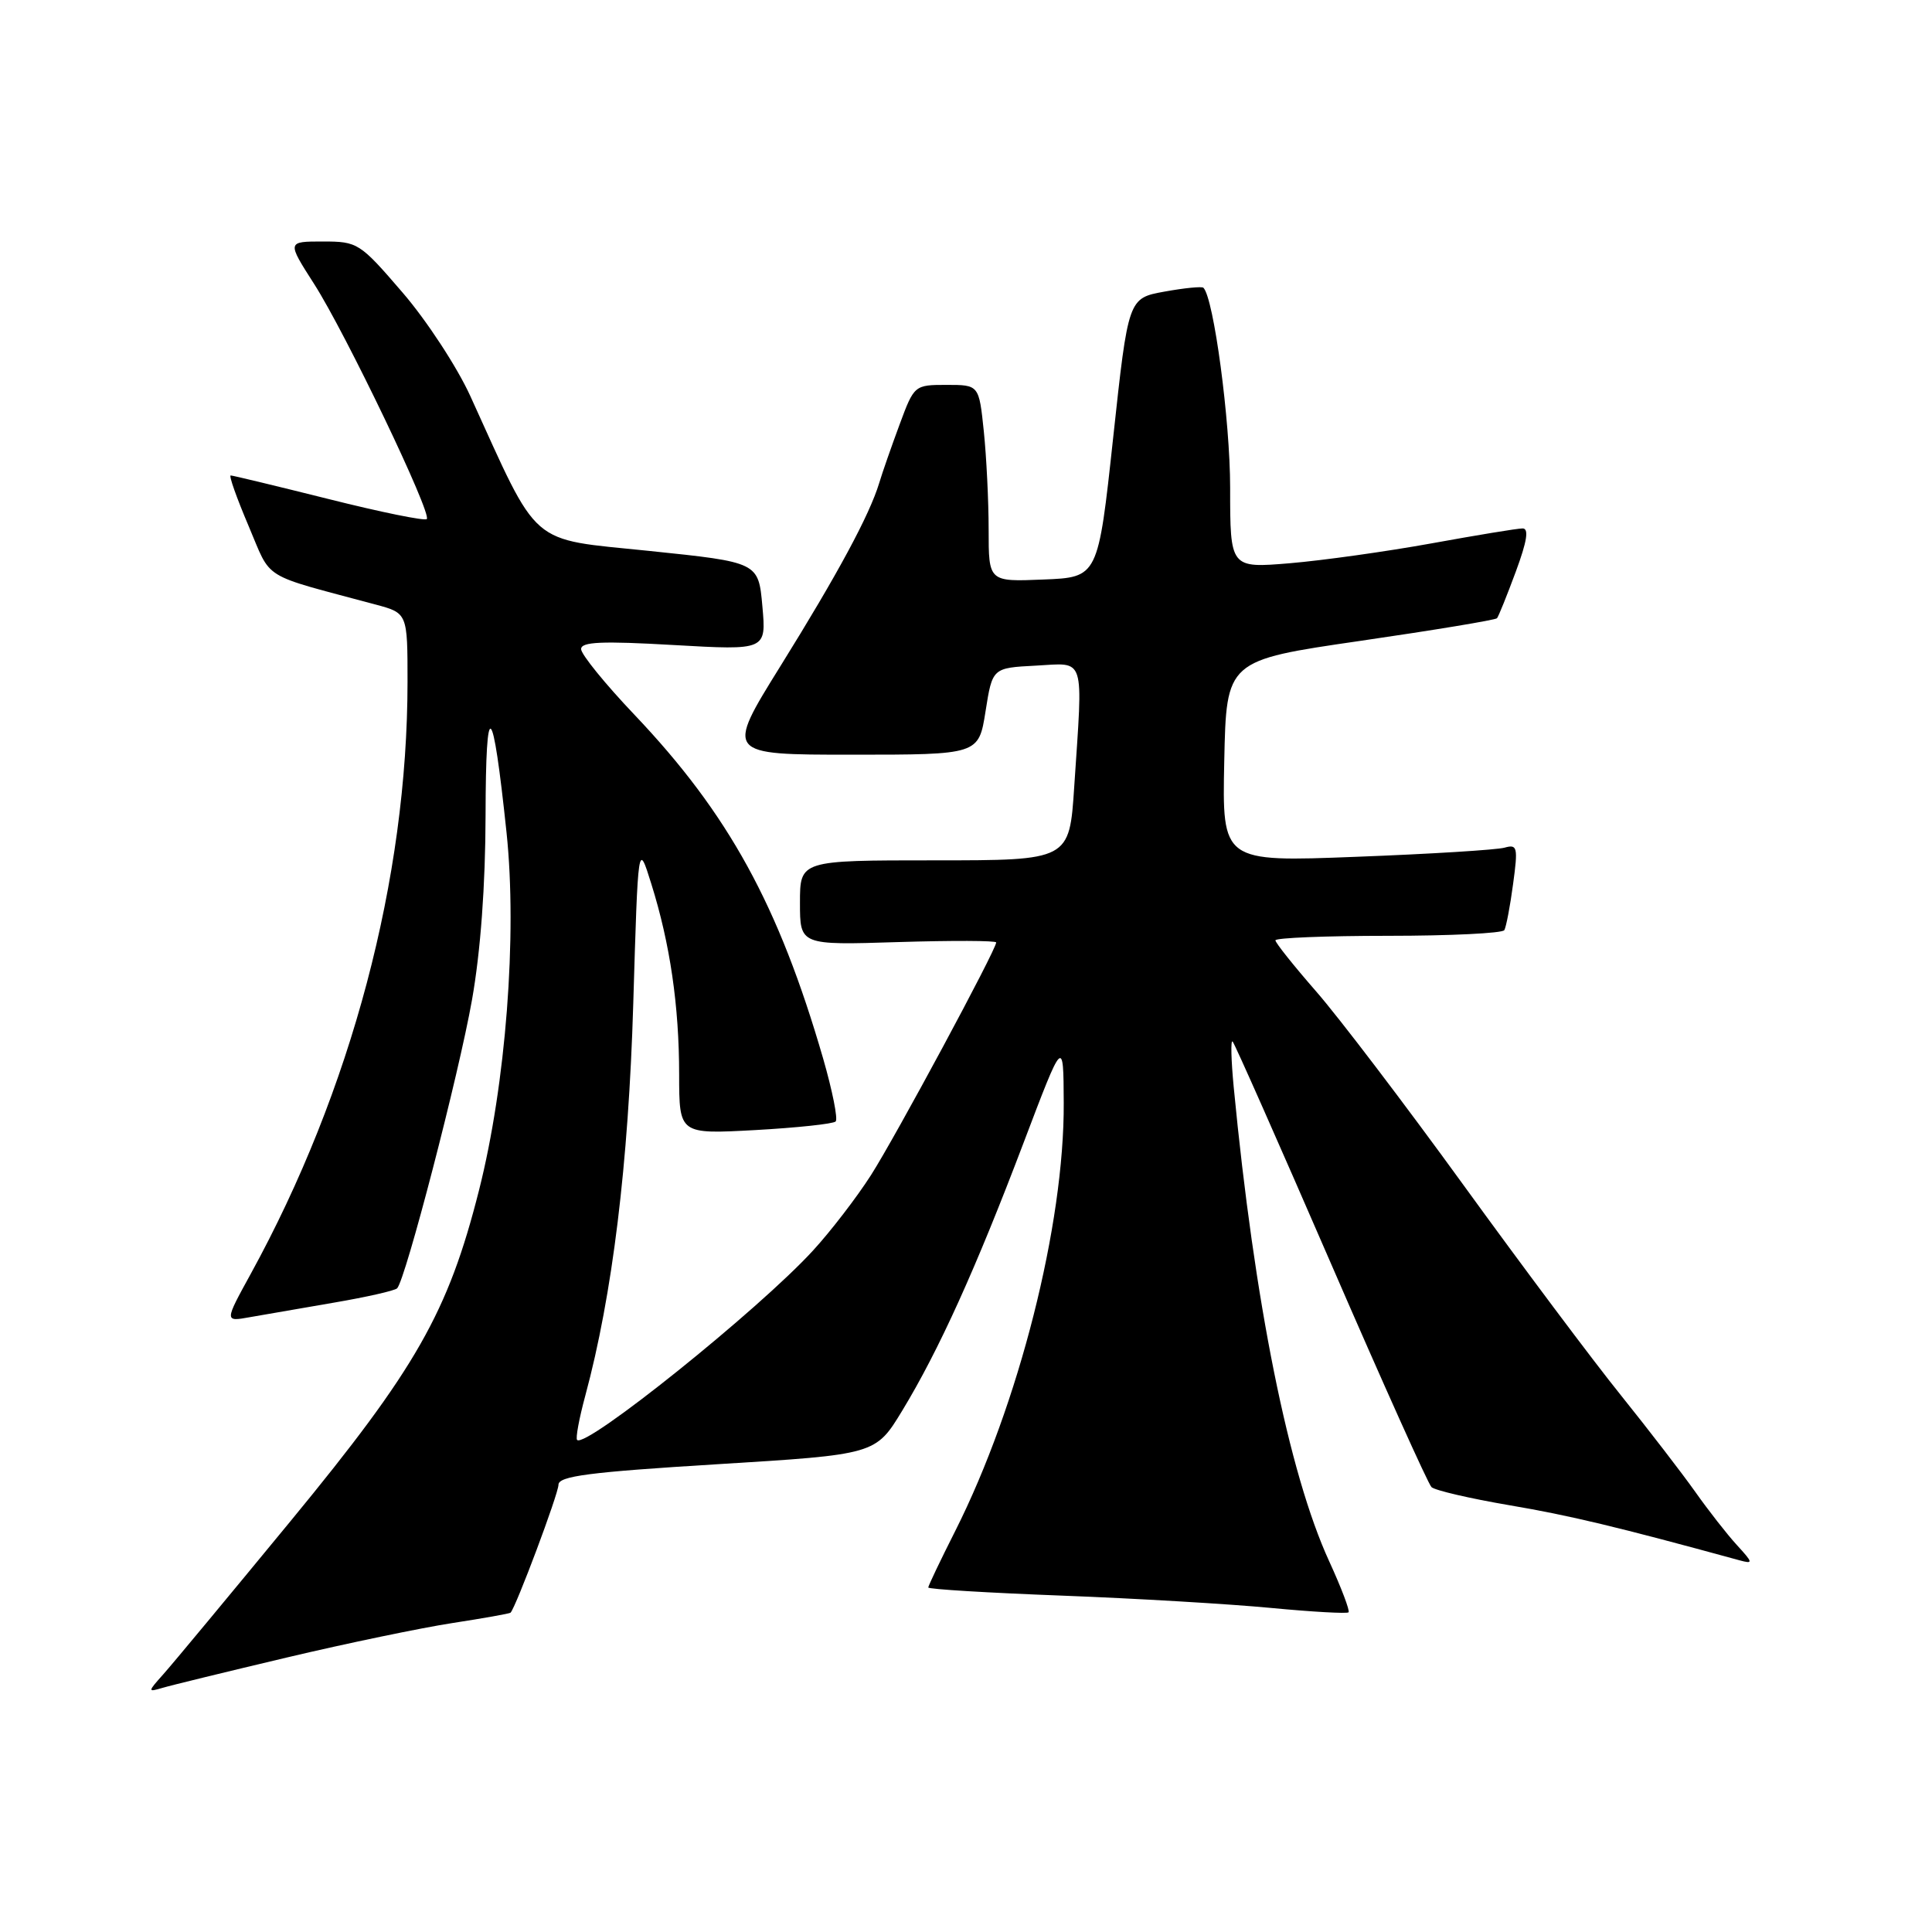 <?xml version="1.0" encoding="UTF-8" standalone="no"?>
<!DOCTYPE svg PUBLIC "-//W3C//DTD SVG 1.1//EN" "http://www.w3.org/Graphics/SVG/1.1/DTD/svg11.dtd" >
<svg xmlns="http://www.w3.org/2000/svg" xmlns:xlink="http://www.w3.org/1999/xlink" version="1.1" viewBox="0 0 256 256">
 <g >
 <path fill="currentColor"
d=" M 38.00 219.63 C 45.98 217.74 55.86 215.69 59.96 215.06 C 64.06 214.43 67.52 213.81 67.65 213.69 C 68.36 212.97 74.00 197.93 74.00 196.74 C 74.00 195.59 78.08 195.06 95.01 194.02 C 116.02 192.73 116.02 192.73 119.55 186.92 C 124.39 178.95 129.31 168.09 135.60 151.50 C 140.91 137.50 140.91 137.50 140.95 146.12 C 141.04 162.26 134.99 186.15 126.58 202.85 C 124.61 206.75 123.00 210.13 123.00 210.35 C 123.00 210.58 130.99 211.06 140.75 211.43 C 150.51 211.80 162.96 212.54 168.41 213.06 C 173.86 213.58 178.49 213.84 178.69 213.64 C 178.89 213.44 177.74 210.40 176.13 206.89 C 170.76 195.20 166.21 172.57 163.47 144.01 C 163.13 140.43 163.06 137.73 163.33 138.01 C 163.60 138.28 169.45 151.50 176.34 167.38 C 183.23 183.27 189.23 196.62 189.68 197.05 C 190.13 197.48 194.78 198.56 200.00 199.45 C 208.01 200.81 214.12 202.27 230.50 206.75 C 232.34 207.25 232.31 207.09 230.14 204.72 C 228.84 203.30 226.37 200.14 224.64 197.69 C 222.91 195.25 218.47 189.48 214.77 184.87 C 211.06 180.27 201.67 167.72 193.90 157.00 C 186.13 146.28 177.34 134.73 174.38 131.35 C 171.42 127.96 169.00 124.92 169.00 124.60 C 169.00 124.27 175.72 124.00 183.94 124.00 C 192.16 124.00 199.08 123.66 199.33 123.25 C 199.57 122.84 200.10 120.09 200.49 117.15 C 201.16 112.24 201.06 111.84 199.36 112.32 C 198.34 112.61 189.50 113.16 179.72 113.53 C 161.94 114.22 161.94 114.22 162.22 100.86 C 162.50 87.50 162.50 87.50 180.24 84.92 C 190.00 83.50 198.16 82.15 198.36 81.92 C 198.56 81.69 199.68 78.91 200.85 75.75 C 202.36 71.67 202.61 70.00 201.74 70.02 C 201.06 70.02 195.63 70.92 189.68 72.00 C 183.72 73.08 175.29 74.26 170.93 74.63 C 163.00 75.29 163.00 75.29 163.00 64.60 C 163.00 55.75 160.83 39.52 159.46 38.13 C 159.26 37.93 156.94 38.16 154.30 38.64 C 149.50 39.51 149.50 39.51 147.50 58.00 C 145.50 76.50 145.50 76.50 138.25 76.79 C 131.00 77.09 131.00 77.09 131.00 70.19 C 131.00 66.40 130.71 60.53 130.36 57.15 C 129.72 51.00 129.72 51.00 125.43 51.00 C 121.17 51.00 121.13 51.04 119.20 56.25 C 118.13 59.14 116.91 62.62 116.50 64.00 C 115.21 68.25 111.03 76.01 103.42 88.25 C 96.12 100.00 96.12 100.00 112.90 100.00 C 129.68 100.00 129.68 100.00 130.59 94.25 C 131.50 88.50 131.50 88.50 137.25 88.20 C 143.90 87.85 143.51 86.62 142.34 104.25 C 141.70 114.00 141.70 114.00 123.85 114.00 C 106.00 114.00 106.00 114.00 106.00 119.62 C 106.00 125.24 106.00 125.24 119.00 124.83 C 126.15 124.61 132.00 124.63 132.00 124.88 C 132.00 125.84 118.66 150.63 115.41 155.71 C 113.53 158.65 110.08 163.14 107.74 165.69 C 100.55 173.55 77.62 191.95 76.47 190.80 C 76.25 190.58 76.74 187.95 77.55 184.95 C 81.15 171.62 83.28 154.21 83.91 133.00 C 84.55 111.50 84.55 111.50 86.30 117.11 C 88.79 125.05 89.99 133.26 89.99 142.40 C 90.00 150.29 90.00 150.29 100.08 149.74 C 105.62 149.43 110.41 148.92 110.73 148.60 C 111.05 148.28 110.30 144.53 109.07 140.26 C 103.18 119.94 96.54 107.84 84.07 94.71 C 80.18 90.62 77.00 86.70 77.00 86.01 C 77.00 85.04 79.72 84.92 89.27 85.47 C 101.54 86.17 101.54 86.17 101.02 80.34 C 100.50 74.50 100.50 74.50 86.03 73.00 C 69.88 71.33 71.58 72.80 62.32 52.48 C 60.57 48.64 56.53 42.46 53.33 38.75 C 47.68 32.18 47.40 32.00 42.78 32.00 C 38.02 32.00 38.02 32.00 41.62 37.62 C 45.81 44.17 57.26 68.07 56.55 68.78 C 56.29 69.05 50.44 67.86 43.56 66.13 C 36.68 64.41 30.83 63.00 30.57 63.00 C 30.30 63.00 31.37 66.00 32.93 69.67 C 36.07 77.04 34.34 75.96 49.75 80.10 C 54.00 81.24 54.00 81.24 54.00 90.37 C 53.99 116.43 46.55 144.52 33.21 168.82 C 29.74 175.14 29.74 175.14 33.12 174.53 C 34.98 174.20 40.00 173.33 44.28 172.60 C 48.55 171.87 52.31 171.02 52.62 170.71 C 53.72 169.61 60.80 142.36 62.54 132.50 C 63.68 126.07 64.32 117.32 64.34 108.02 C 64.37 92.01 65.27 92.76 67.12 110.33 C 68.55 123.94 67.03 143.66 63.47 157.72 C 59.38 173.89 55.15 181.32 38.52 201.53 C 30.39 211.41 22.79 220.57 21.62 221.87 C 19.56 224.18 19.56 224.23 21.50 223.66 C 22.60 223.33 30.02 221.52 38.00 219.63 Z "/>
</g>
</svg>